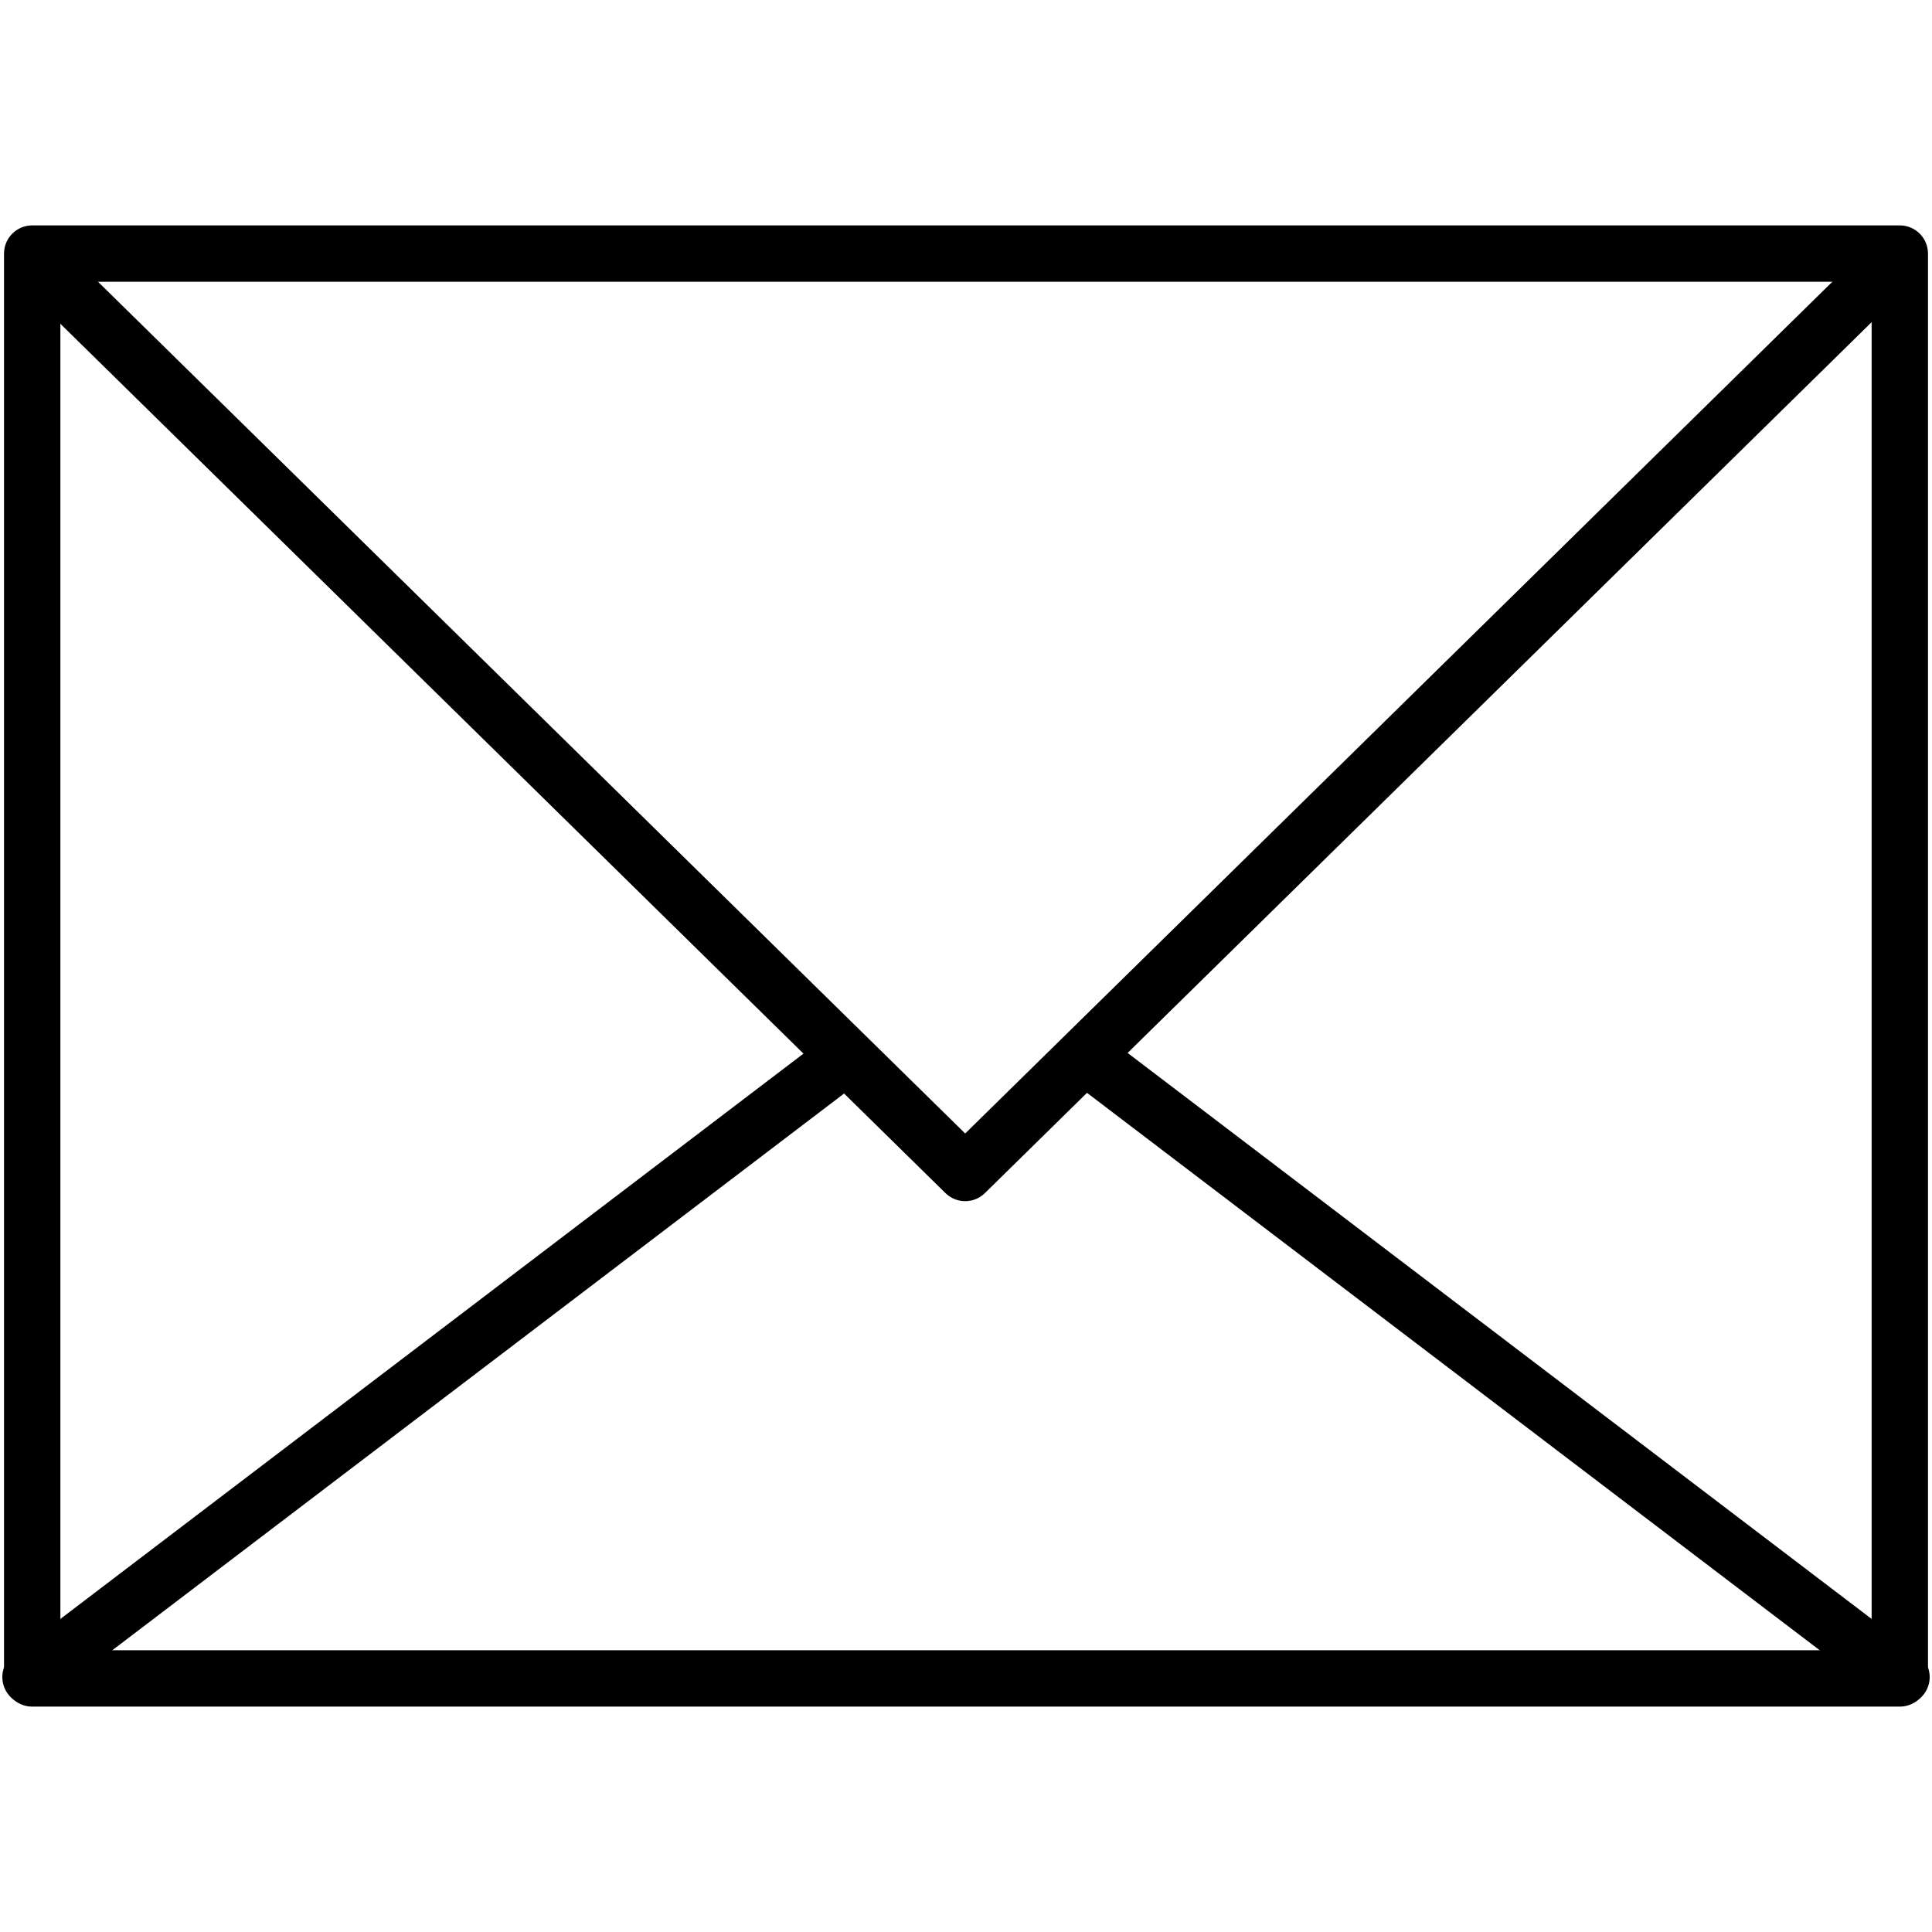 <?xml version="1.0" encoding="UTF-8"?>
<!-- Generator: Adobe Illustrator 17.0.1, SVG Export Plug-In . SVG Version: 6.00 Build 0)  -->
<!DOCTYPE svg PUBLIC "-//W3C//DTD SVG 1.1//EN" "http://www.w3.org/Graphics/SVG/1.1/DTD/svg11.dtd">
<svg version="1.1" id="Layer_1" xmlns="http://www.w3.org/2000/svg" xmlns:xlink="http://www.w3.org/1999/xlink" x="0px" y="0px" width="480px" height="480px" viewBox="0 0 480 480" enable-background="new 0 0 480 480" xml:space="preserve">
<g>

		<rect x="8" y="63" fill="none" stroke="#000000" stroke-width="14" stroke-linejoin="round" stroke-miterlimit="10" width="464" height="354"/>
	<polyline fill="none" stroke="#000000" stroke-width="14" stroke-linejoin="round" stroke-miterlimit="10" points="   7.576,63.336 239.798,291.423 472.02,63.336  "/>

		<line fill="none" stroke="#000000" stroke-width="14" stroke-linecap="round" stroke-linejoin="round" stroke-miterlimit="10" x1="7.576" y1="416.664" x2="209.672" y2="262.919"/>

		<line fill="none" stroke="#000000" stroke-width="14" stroke-linecap="round" stroke-linejoin="round" stroke-miterlimit="10" x1="472.424" y1="416.664" x2="270.328" y2="262.919"/>
</g>
</svg>

